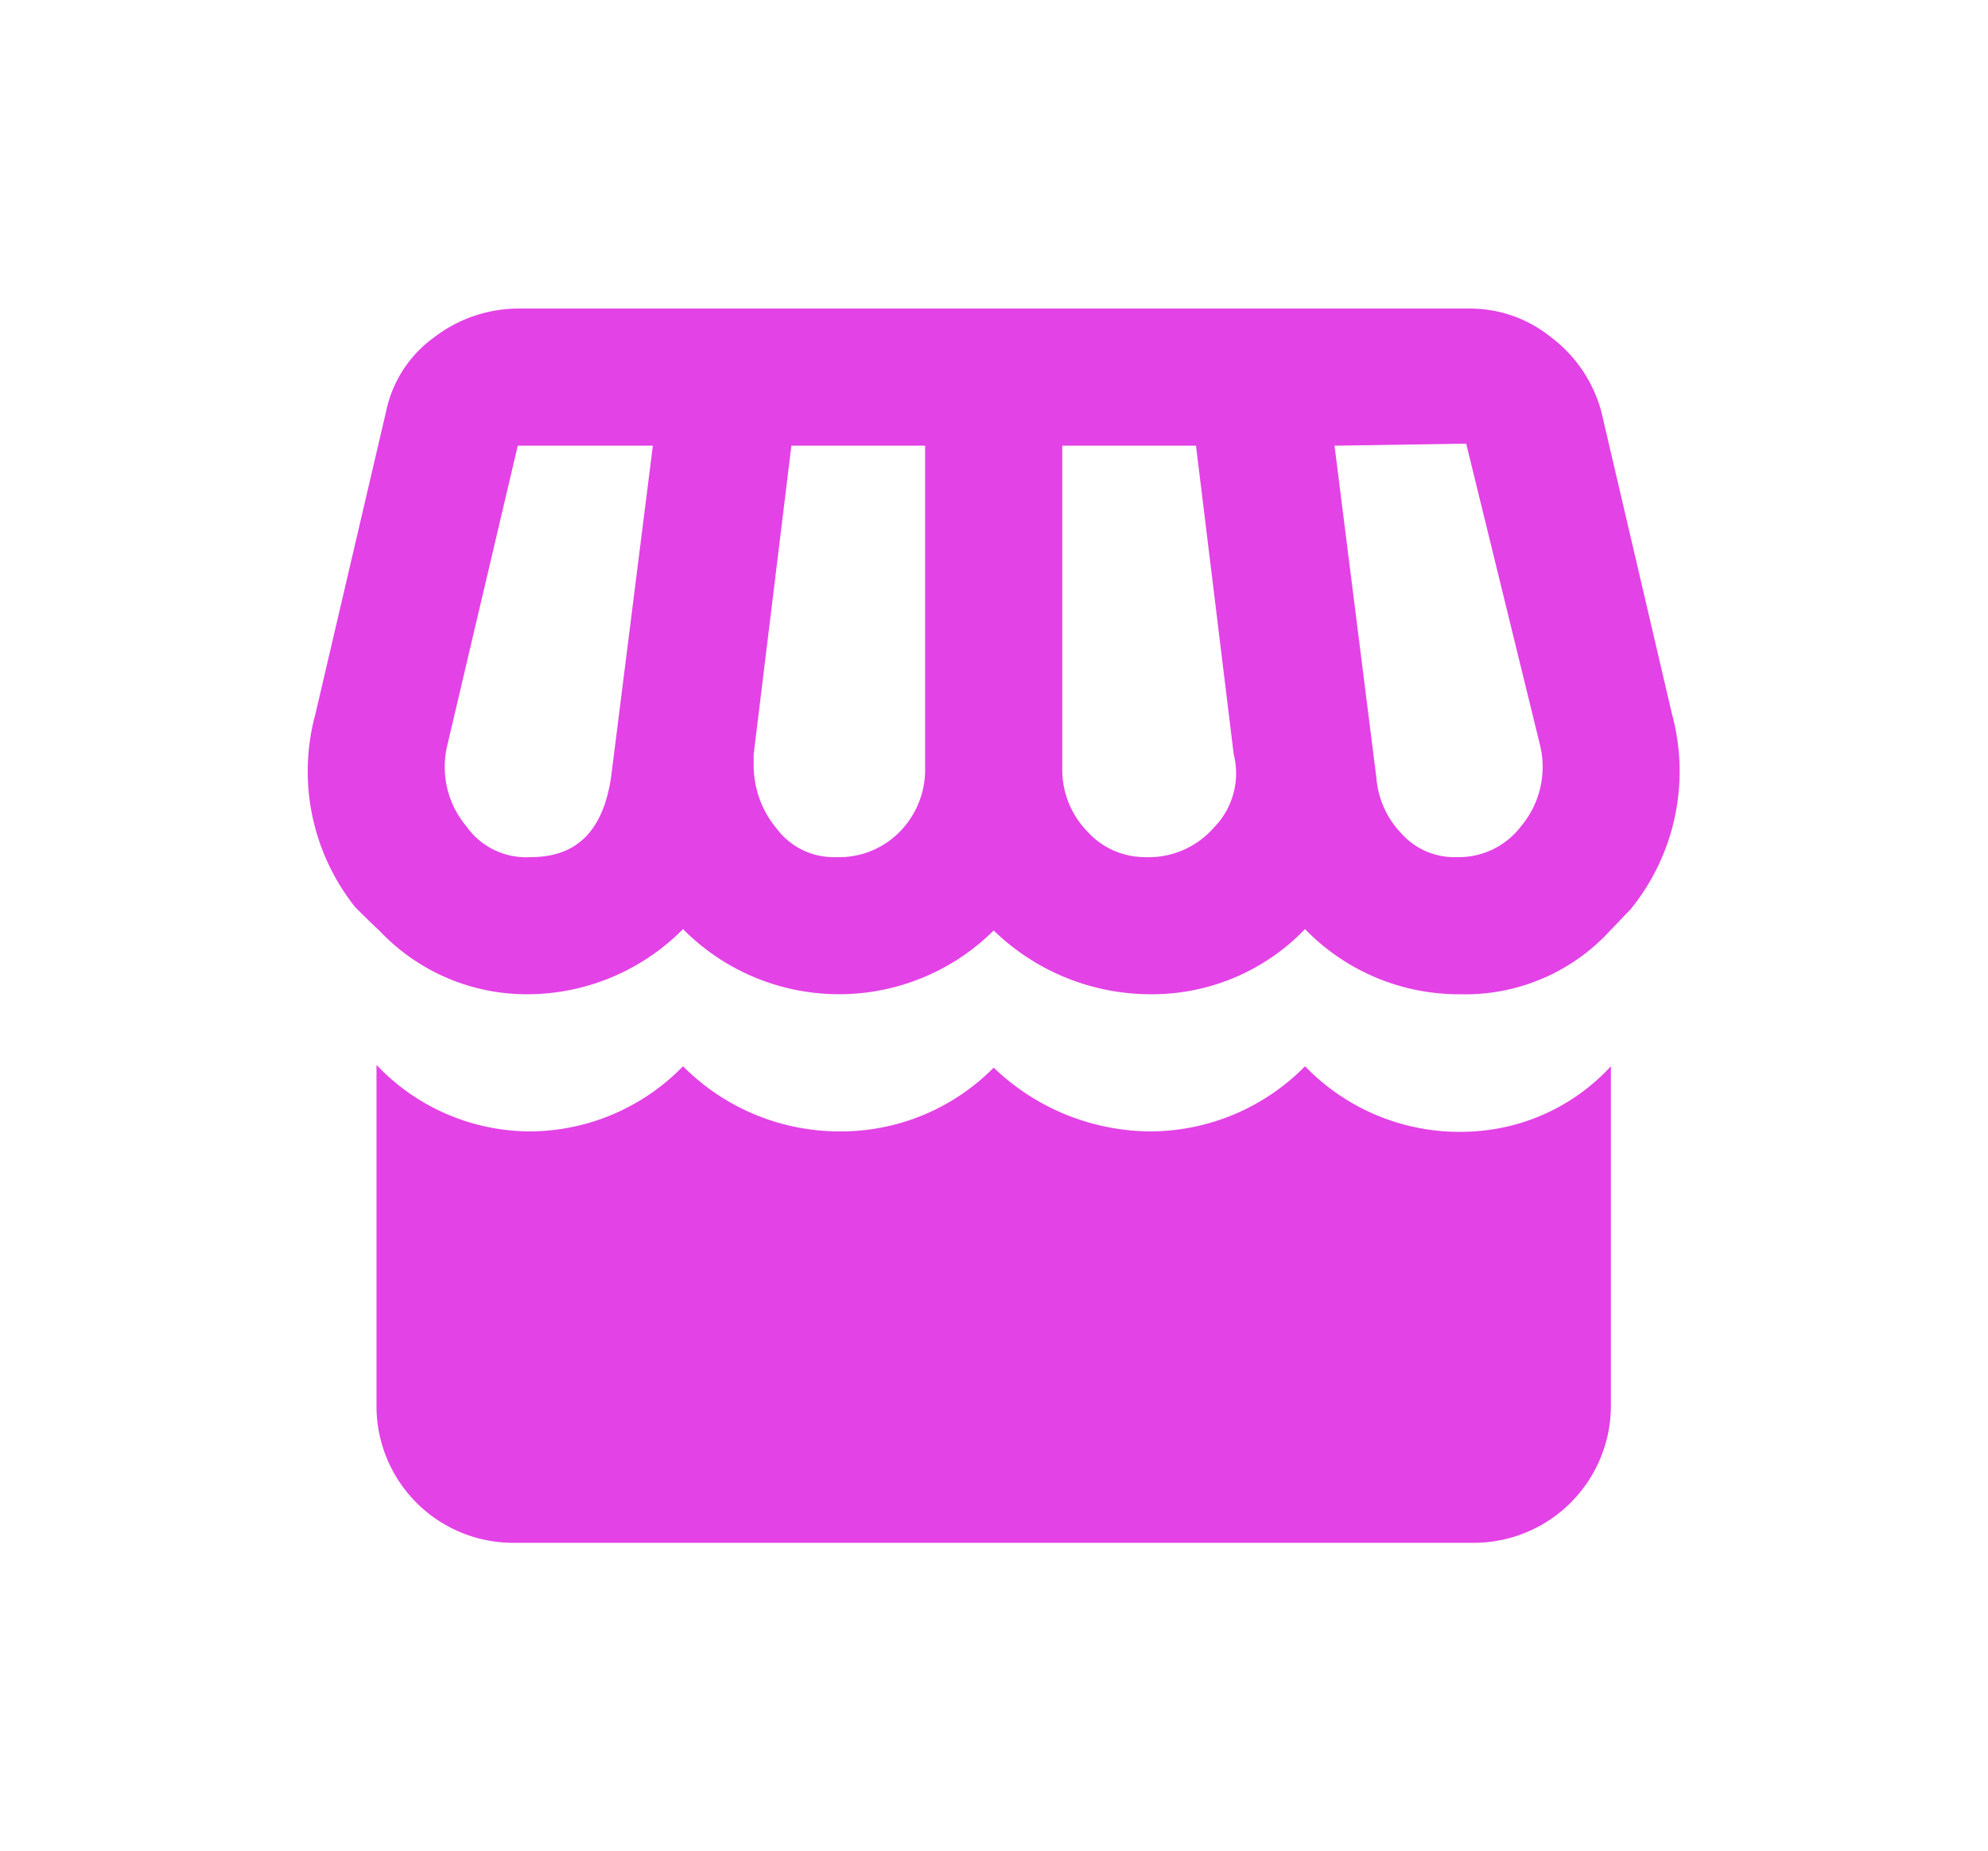 <svg xmlns="http://www.w3.org/2000/svg" xmlns:xlink="http://www.w3.org/1999/xlink" width="28.989" height="27" viewBox="0 0 28.989 27">
  <defs>
    <filter id="storefront" x="0" y="0" width="28.989" height="27" filterUnits="userSpaceOnUse">
      <feOffset input="SourceAlpha"/>
      <feGaussianBlur stdDeviation="1.5" result="blur"/>
      <feFlood flood-color="#e342e6"/>
      <feComposite operator="in" in2="blur"/>
      <feComposite in="SourceGraphic"/>
    </filter>
  </defs>
  <g transform="matrix(1, 0, 0, 1, 0, 0)" filter="url(#storefront)">
    <path id="storefront-2" data-name="storefront" d="M5.06,3a2.026,2.026,0,0,0-1.22.42,1.775,1.775,0,0,0-.7,1.08L2.11,8.91a3.179,3.179,0,0,0,.58,2.82c.12.12.24.24.35.34A2.952,2.952,0,0,0,5.22,13a3.2,3.2,0,0,0,2.25-.95,3.2,3.2,0,0,0,4.53.02,3.287,3.287,0,0,0,2.3.93,3.094,3.094,0,0,0,2.24-.95,3.123,3.123,0,0,0,2.27.95A2.862,2.862,0,0,0,21,12.06c.09-.09.18-.19.28-.29a3.189,3.189,0,0,0,.61-2.86L20.86,4.5a2.018,2.018,0,0,0-.73-1.08A1.881,1.881,0,0,0,18.94,3m-.05,1.97,1.08,4.41a1.346,1.346,0,0,1-.28,1.17,1.141,1.141,0,0,1-.94.45,1.031,1.031,0,0,1-.8-.34,1.323,1.323,0,0,1-.37-.82L16.97,5M5.06,5H7.03L6.42,9.84C6.3,10.63,5.91,11,5.25,11a1.068,1.068,0,0,1-.94-.45,1.346,1.346,0,0,1-.28-1.17M9.05,5H11V9.7a1.291,1.291,0,0,1-.36.92A1.237,1.237,0,0,1,9.7,11a1.036,1.036,0,0,1-.86-.41,1.445,1.445,0,0,1-.34-.93V9.5M13,5h1.95l.55,4.5a1.127,1.127,0,0,1-.29,1.07A1.262,1.262,0,0,1,14.2,11a1.13,1.13,0,0,1-.84-.38A1.291,1.291,0,0,1,13,9.7M3,14.03V19a1.993,1.993,0,0,0,2,2H19a2,2,0,0,0,2-2V14.05A2.956,2.956,0,0,1,19,15a3.132,3.132,0,0,1-2.46-.95A3.175,3.175,0,0,1,14.3,15a3.32,3.32,0,0,1-2.3-.93A3.129,3.129,0,0,1,9.78,15a3.216,3.216,0,0,1-2.31-.95A3.129,3.129,0,0,1,5.23,15,3.092,3.092,0,0,1,3,14.03Z" transform="translate(2.49 1.5)" fill="#e342e6"/>
  </g>
</svg>
